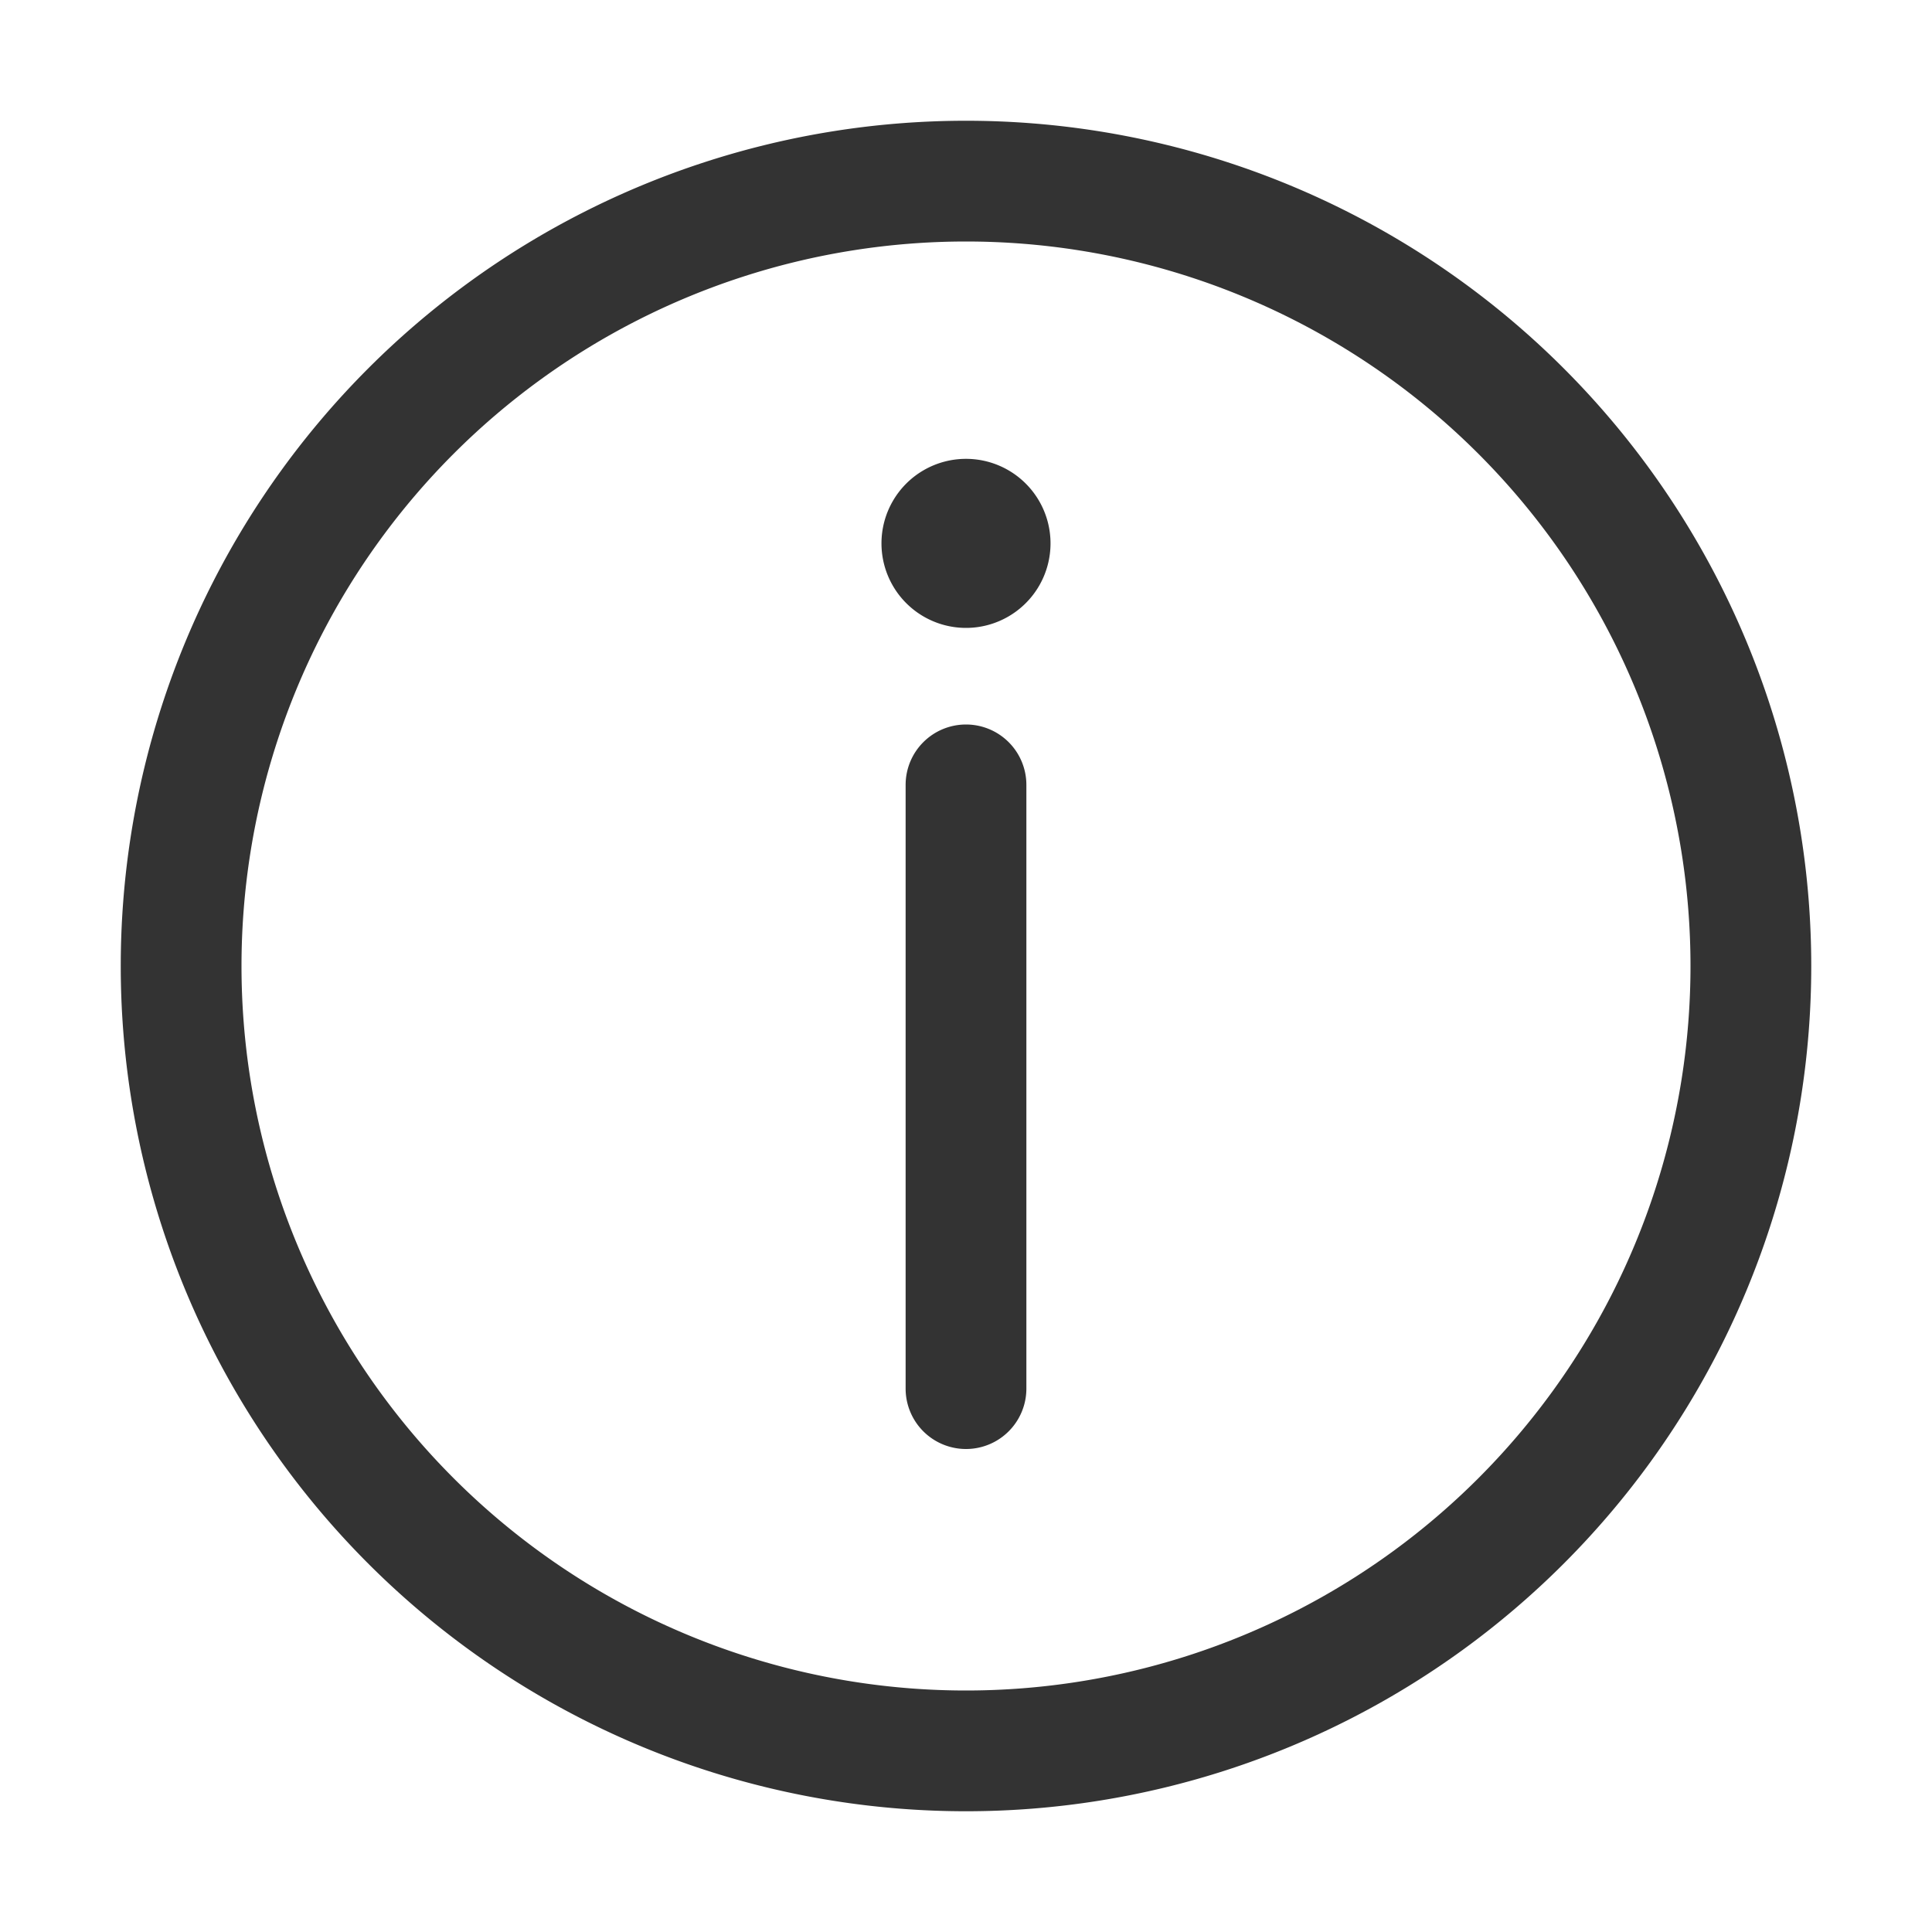 <?xml version="1.0" standalone="no"?><!DOCTYPE svg PUBLIC "-//W3C//DTD SVG 1.1//EN" "http://www.w3.org/Graphics/SVG/1.1/DTD/svg11.dtd"><svg class="icon" width="200px" height="200.00px" viewBox="0 0 1024 1024" version="1.1" xmlns="http://www.w3.org/2000/svg"><path fill="#333333" d="M512 64a448 448 0 1 1 0 896A448 448 0 0 1 512 64z m0 64a384 384 0 1 0 0 768A384 384 0 0 0 512 128z m0 256a32 32 0 0 1 32 32v320a32 32 0 1 1-64 0v-320A32 32 0 0 1 512 384z m0-140.8a44.8 44.8 0 1 1 0 89.6 44.8 44.8 0 0 1 0-89.6z"  /></svg>